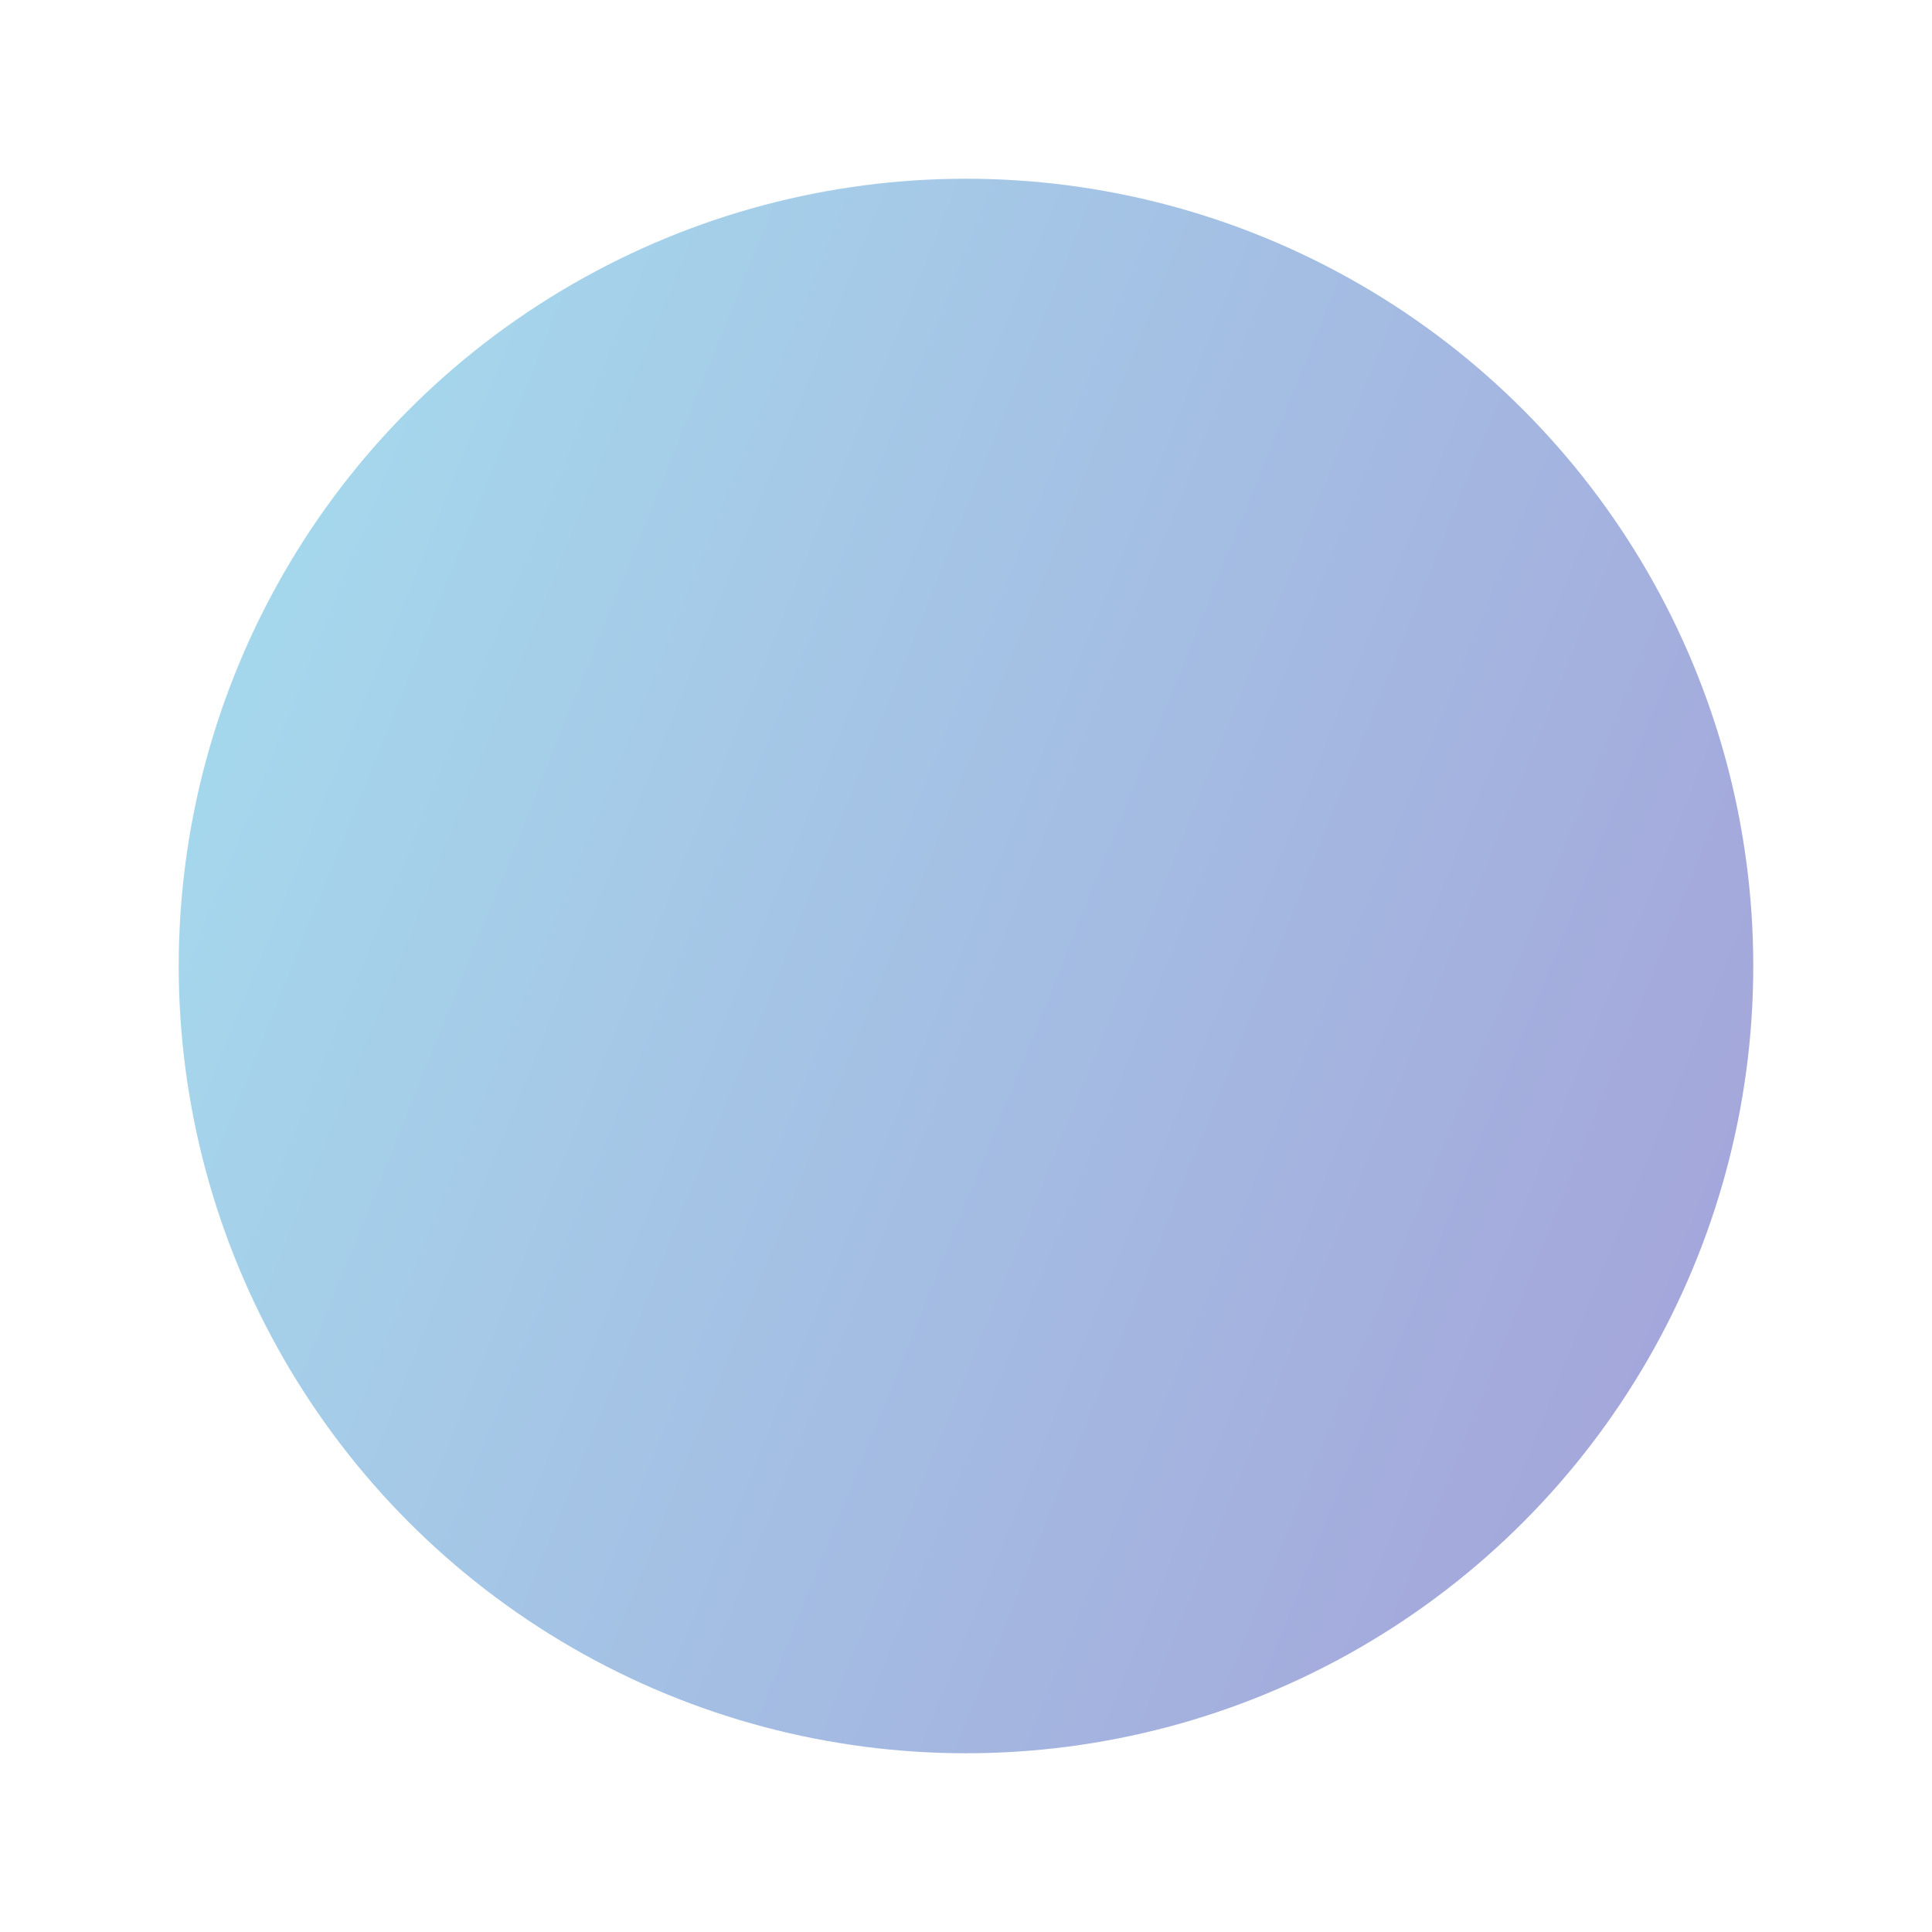<svg width="908" height="908" viewBox="0 0 908 908" fill="none" xmlns="http://www.w3.org/2000/svg">
<g filter="url(#filter0_f_2_1334)">
<circle cx="454" cy="454" r="370" fill="url(#paint0_linear_2_1334)"/>
</g>
<defs>
<filter id="filter0_f_2_1334" x="0" y="0" width="908" height="908" filterUnits="userSpaceOnUse" color-interpolation-filters="sRGB">
<feFlood flood-opacity="0" result="BackgroundImageFix"/>
<feBlend mode="normal" in="SourceGraphic" in2="BackgroundImageFix" result="shape"/>
<feGaussianBlur stdDeviation="42" result="effect1_foregroundBlur_2_1334"/>
</filter>
<linearGradient id="paint0_linear_2_1334" x1="41.275" y1="-41.231" x2="1199.83" y2="426.39" gradientUnits="userSpaceOnUse">
<stop stop-color="#4DCBE4" stop-opacity="0.5"/>
<stop offset="1" stop-color="#4827A9" stop-opacity="0.5"/>
</linearGradient>
</defs>
</svg>
